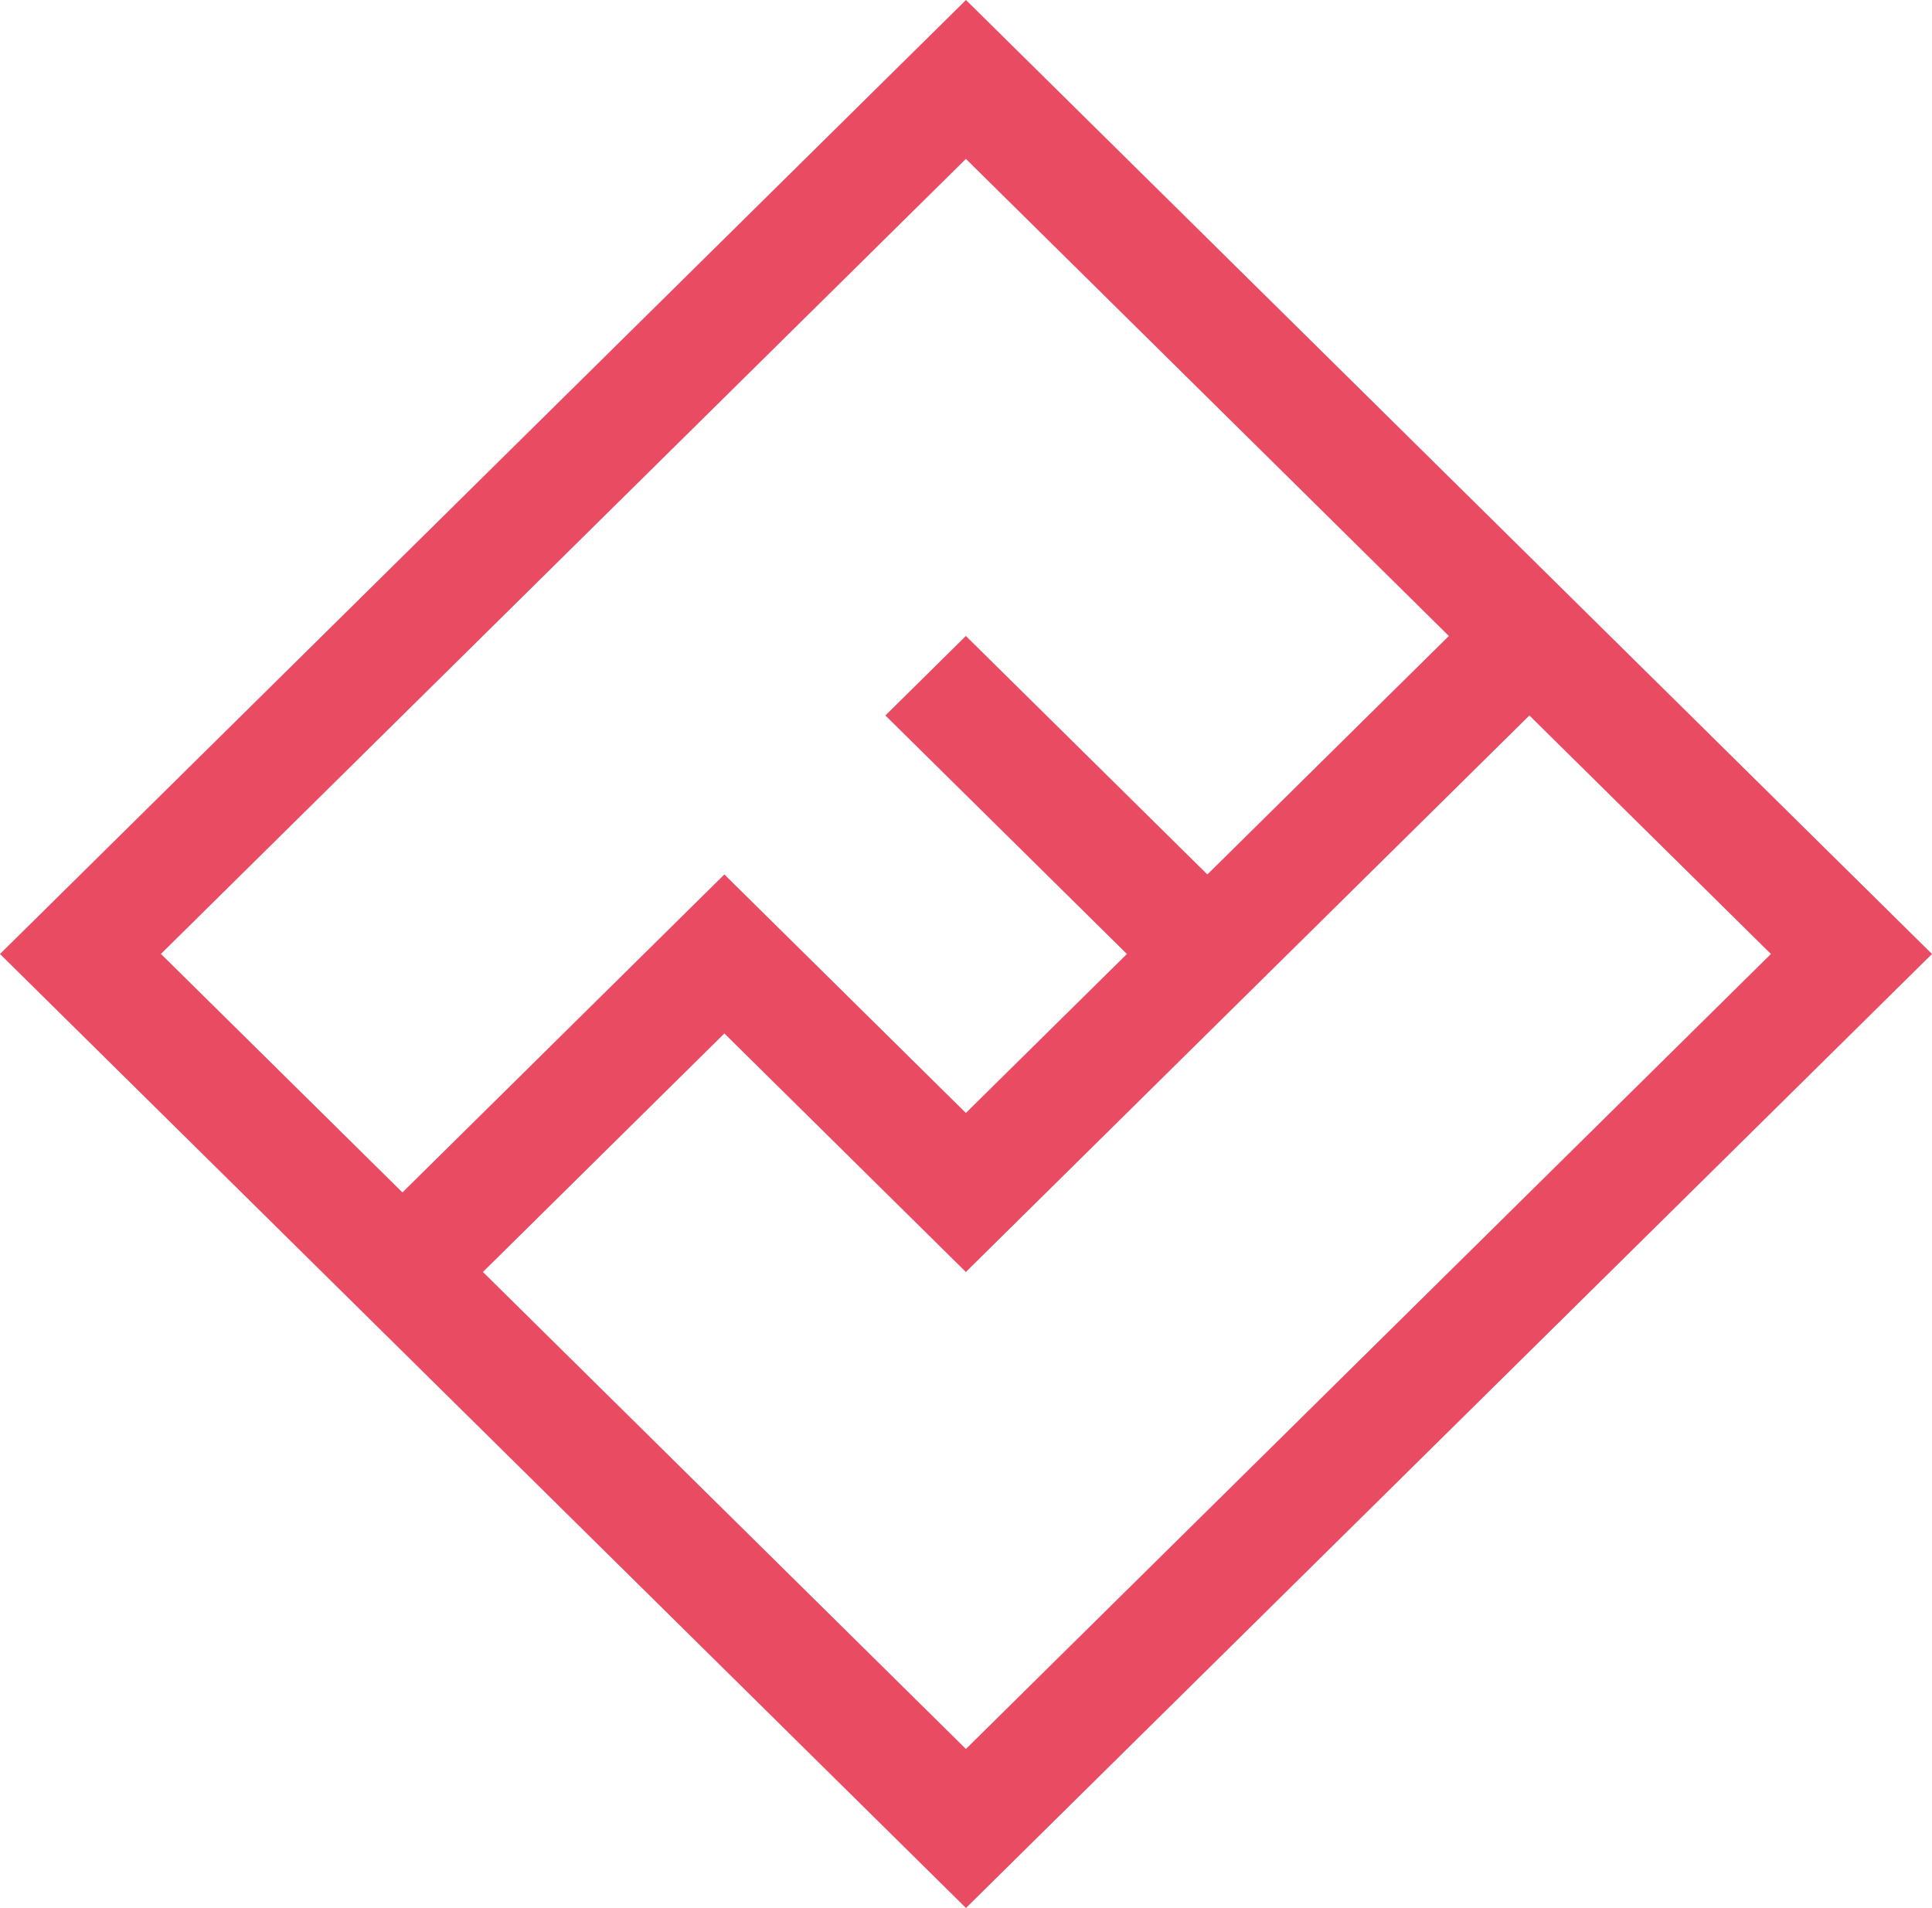 <svg xmlns="http://www.w3.org/2000/svg" xmlns:xlink="http://www.w3.org/1999/xlink" width="51.345" height="50.709" viewBox="0 0 51.345 50.709"><defs><style>.a{fill:none;}.b{clip-path:url(#a);}.c{fill-rule:evenodd;fill:url(#b);}</style><clipPath id="a"><rect class="a" width="51.345" height="50.709"/></clipPath><linearGradient id="b" x1="-1.916" y1="-1.032" x2="-1.914" y2="-1.032" gradientUnits="objectBoundingBox"><stop offset="0" stop-color="#e95841"/><stop offset="1" stop-color="#e94b63"/></linearGradient></defs><g class="b"><path class="c" d="M3143.907,1691.226l-25.673-25.354-25.672,25.354,25.672,25.354Zm-10.7-6.339-14.976,14.79-6.418-6.339-6.417,6.339,12.836,12.677,21.394-21.128Zm-2.14-2.113-6.418,6.338-6.418-6.338-2.139,2.113,6.419,6.339-4.28,4.225-6.418-6.339-8.556,8.451-6.418-6.339,21.393-21.129Z" transform="translate(-3092.562 -1665.872)"/></g></svg>